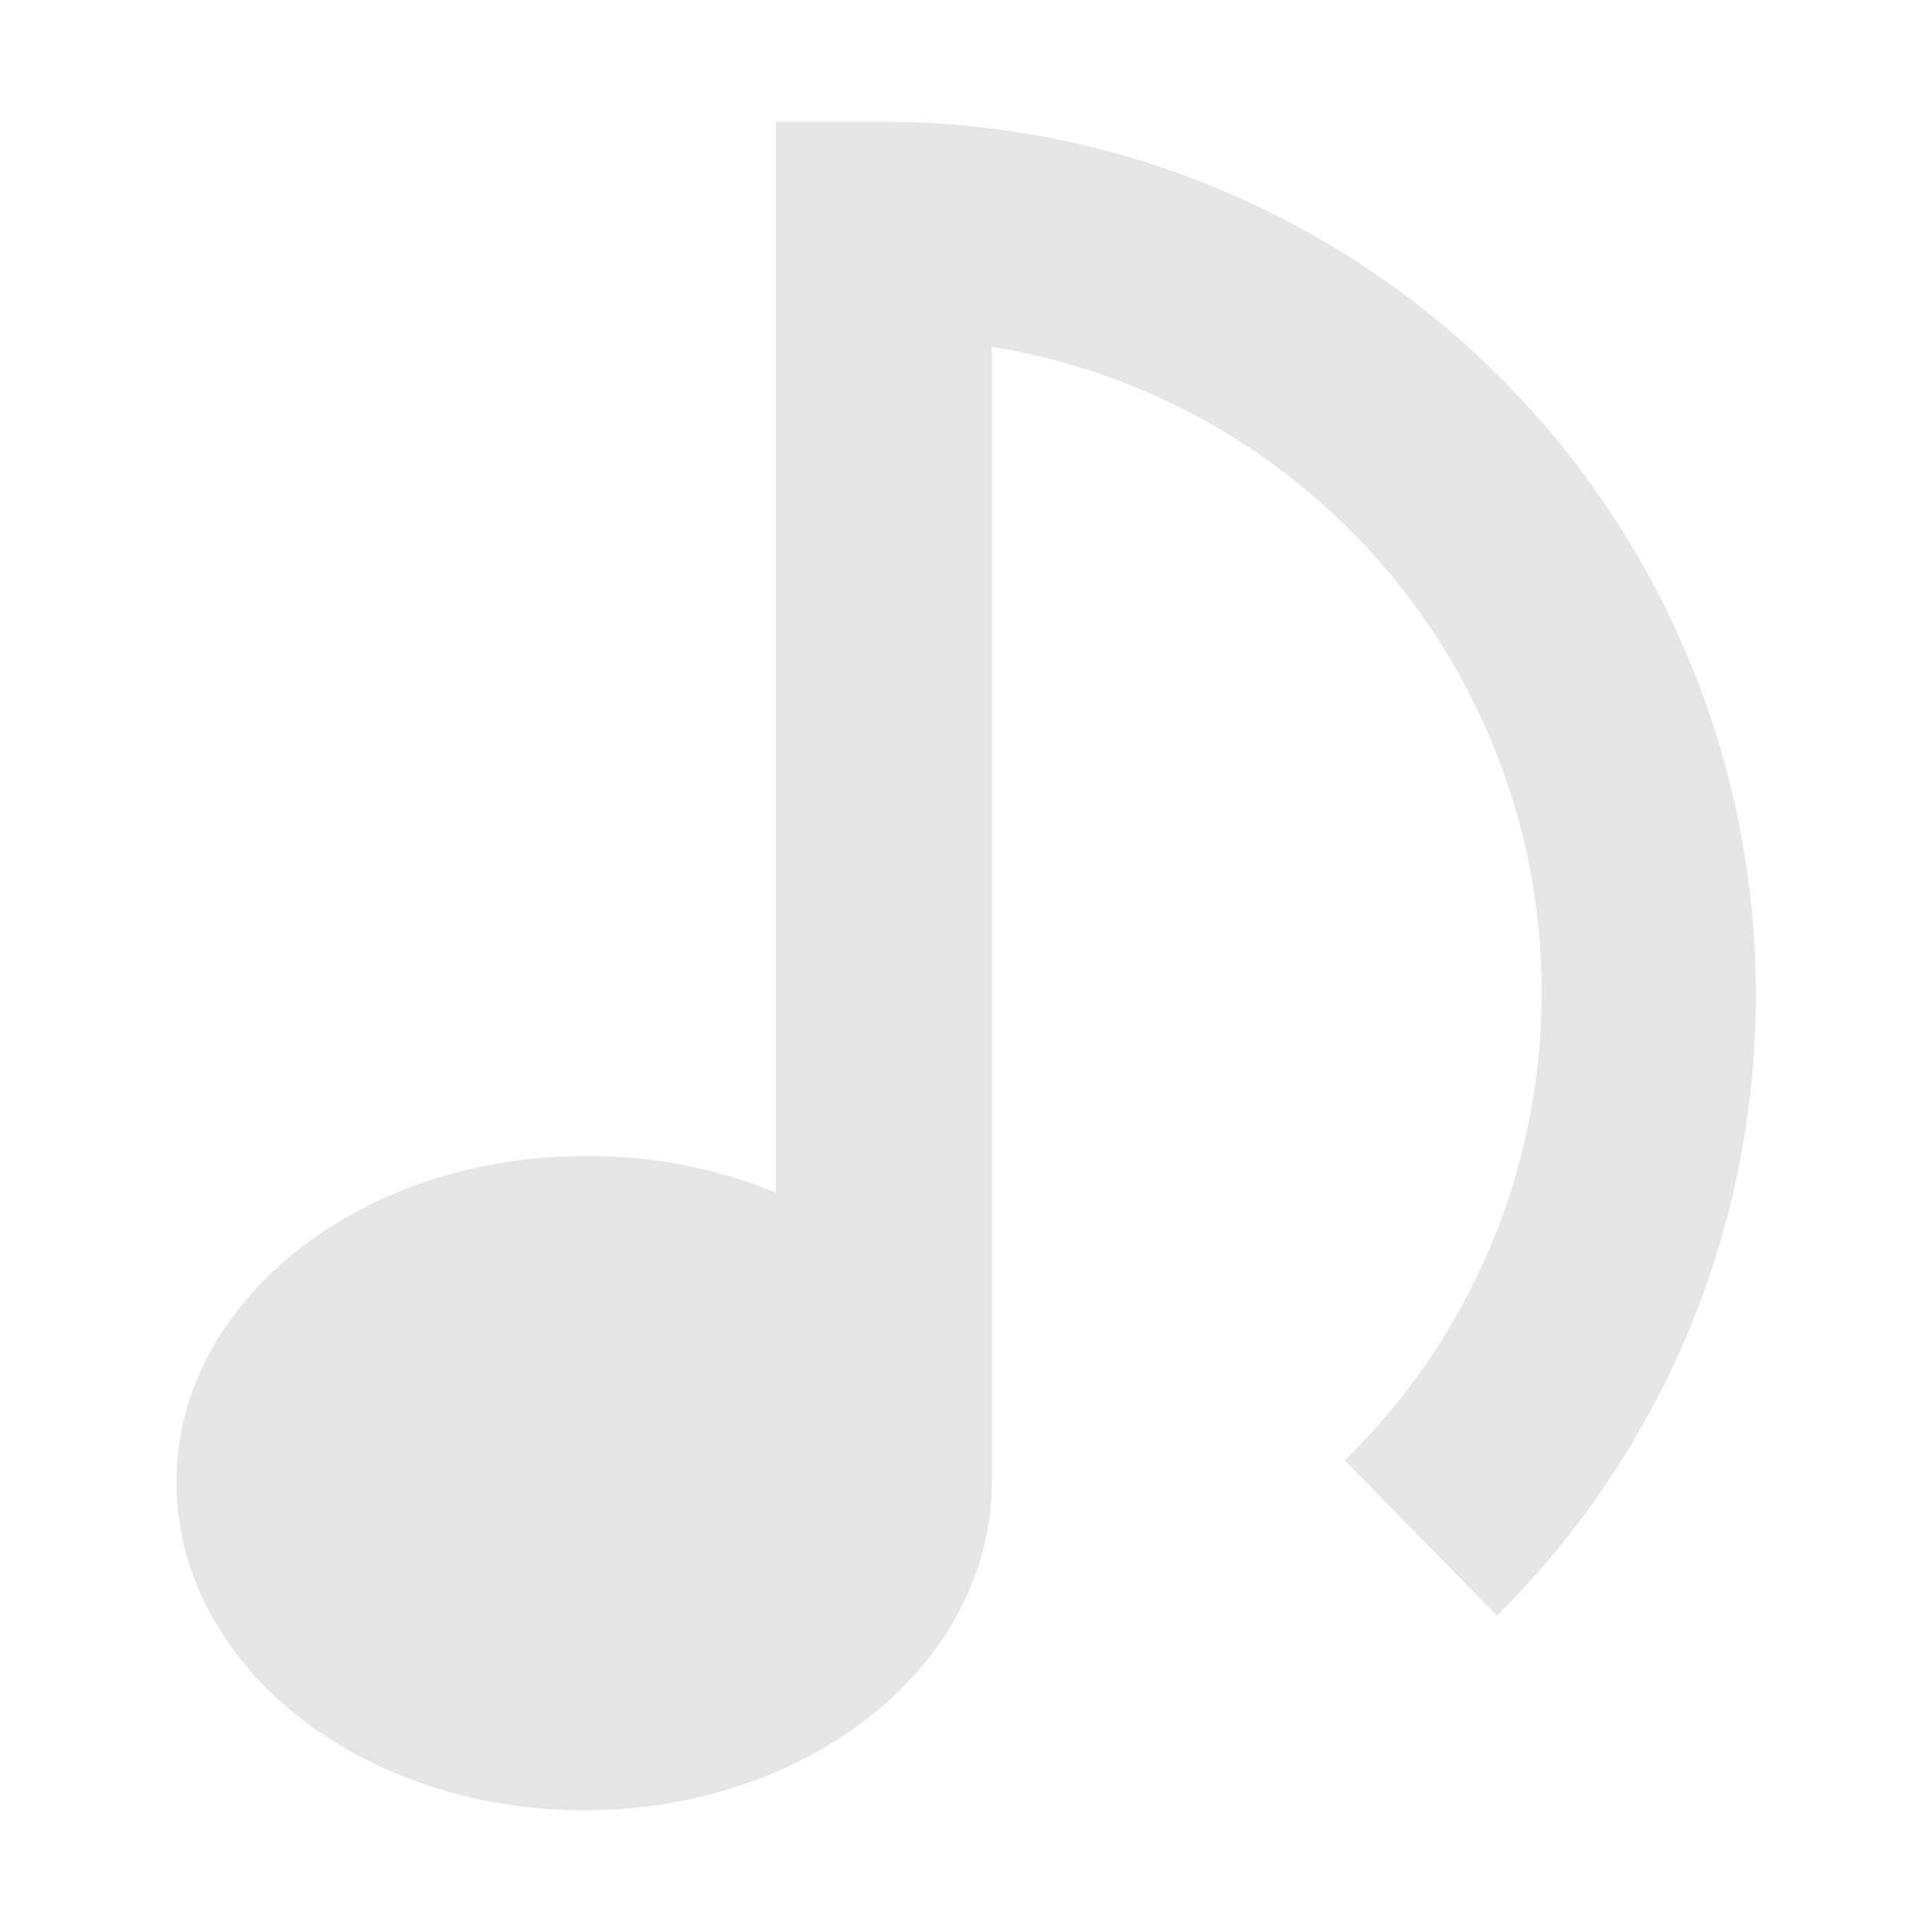<svg xmlns="http://www.w3.org/2000/svg" width="24" height="24" viewBox="0 0 6.35 6.35"><defs><linearGradient id="a"><stop offset="0"/><stop offset="1" stop-opacity="0"/></linearGradient></defs><path d="M2.55.4v3.52a1.6 1.6 0 0 0-.63-.12c-.74 0-1.34.48-1.34 1.07 0 .6.6 1.08 1.34 1.08.74 0 1.34-.48 1.34-1.08V1.14A2.15 2.15 0 0 1 4.42 4.8l.5.51A2.87 2.87 0 0 0 2.9.4z" color="#000" fill="#e6e6e6"/></svg>
